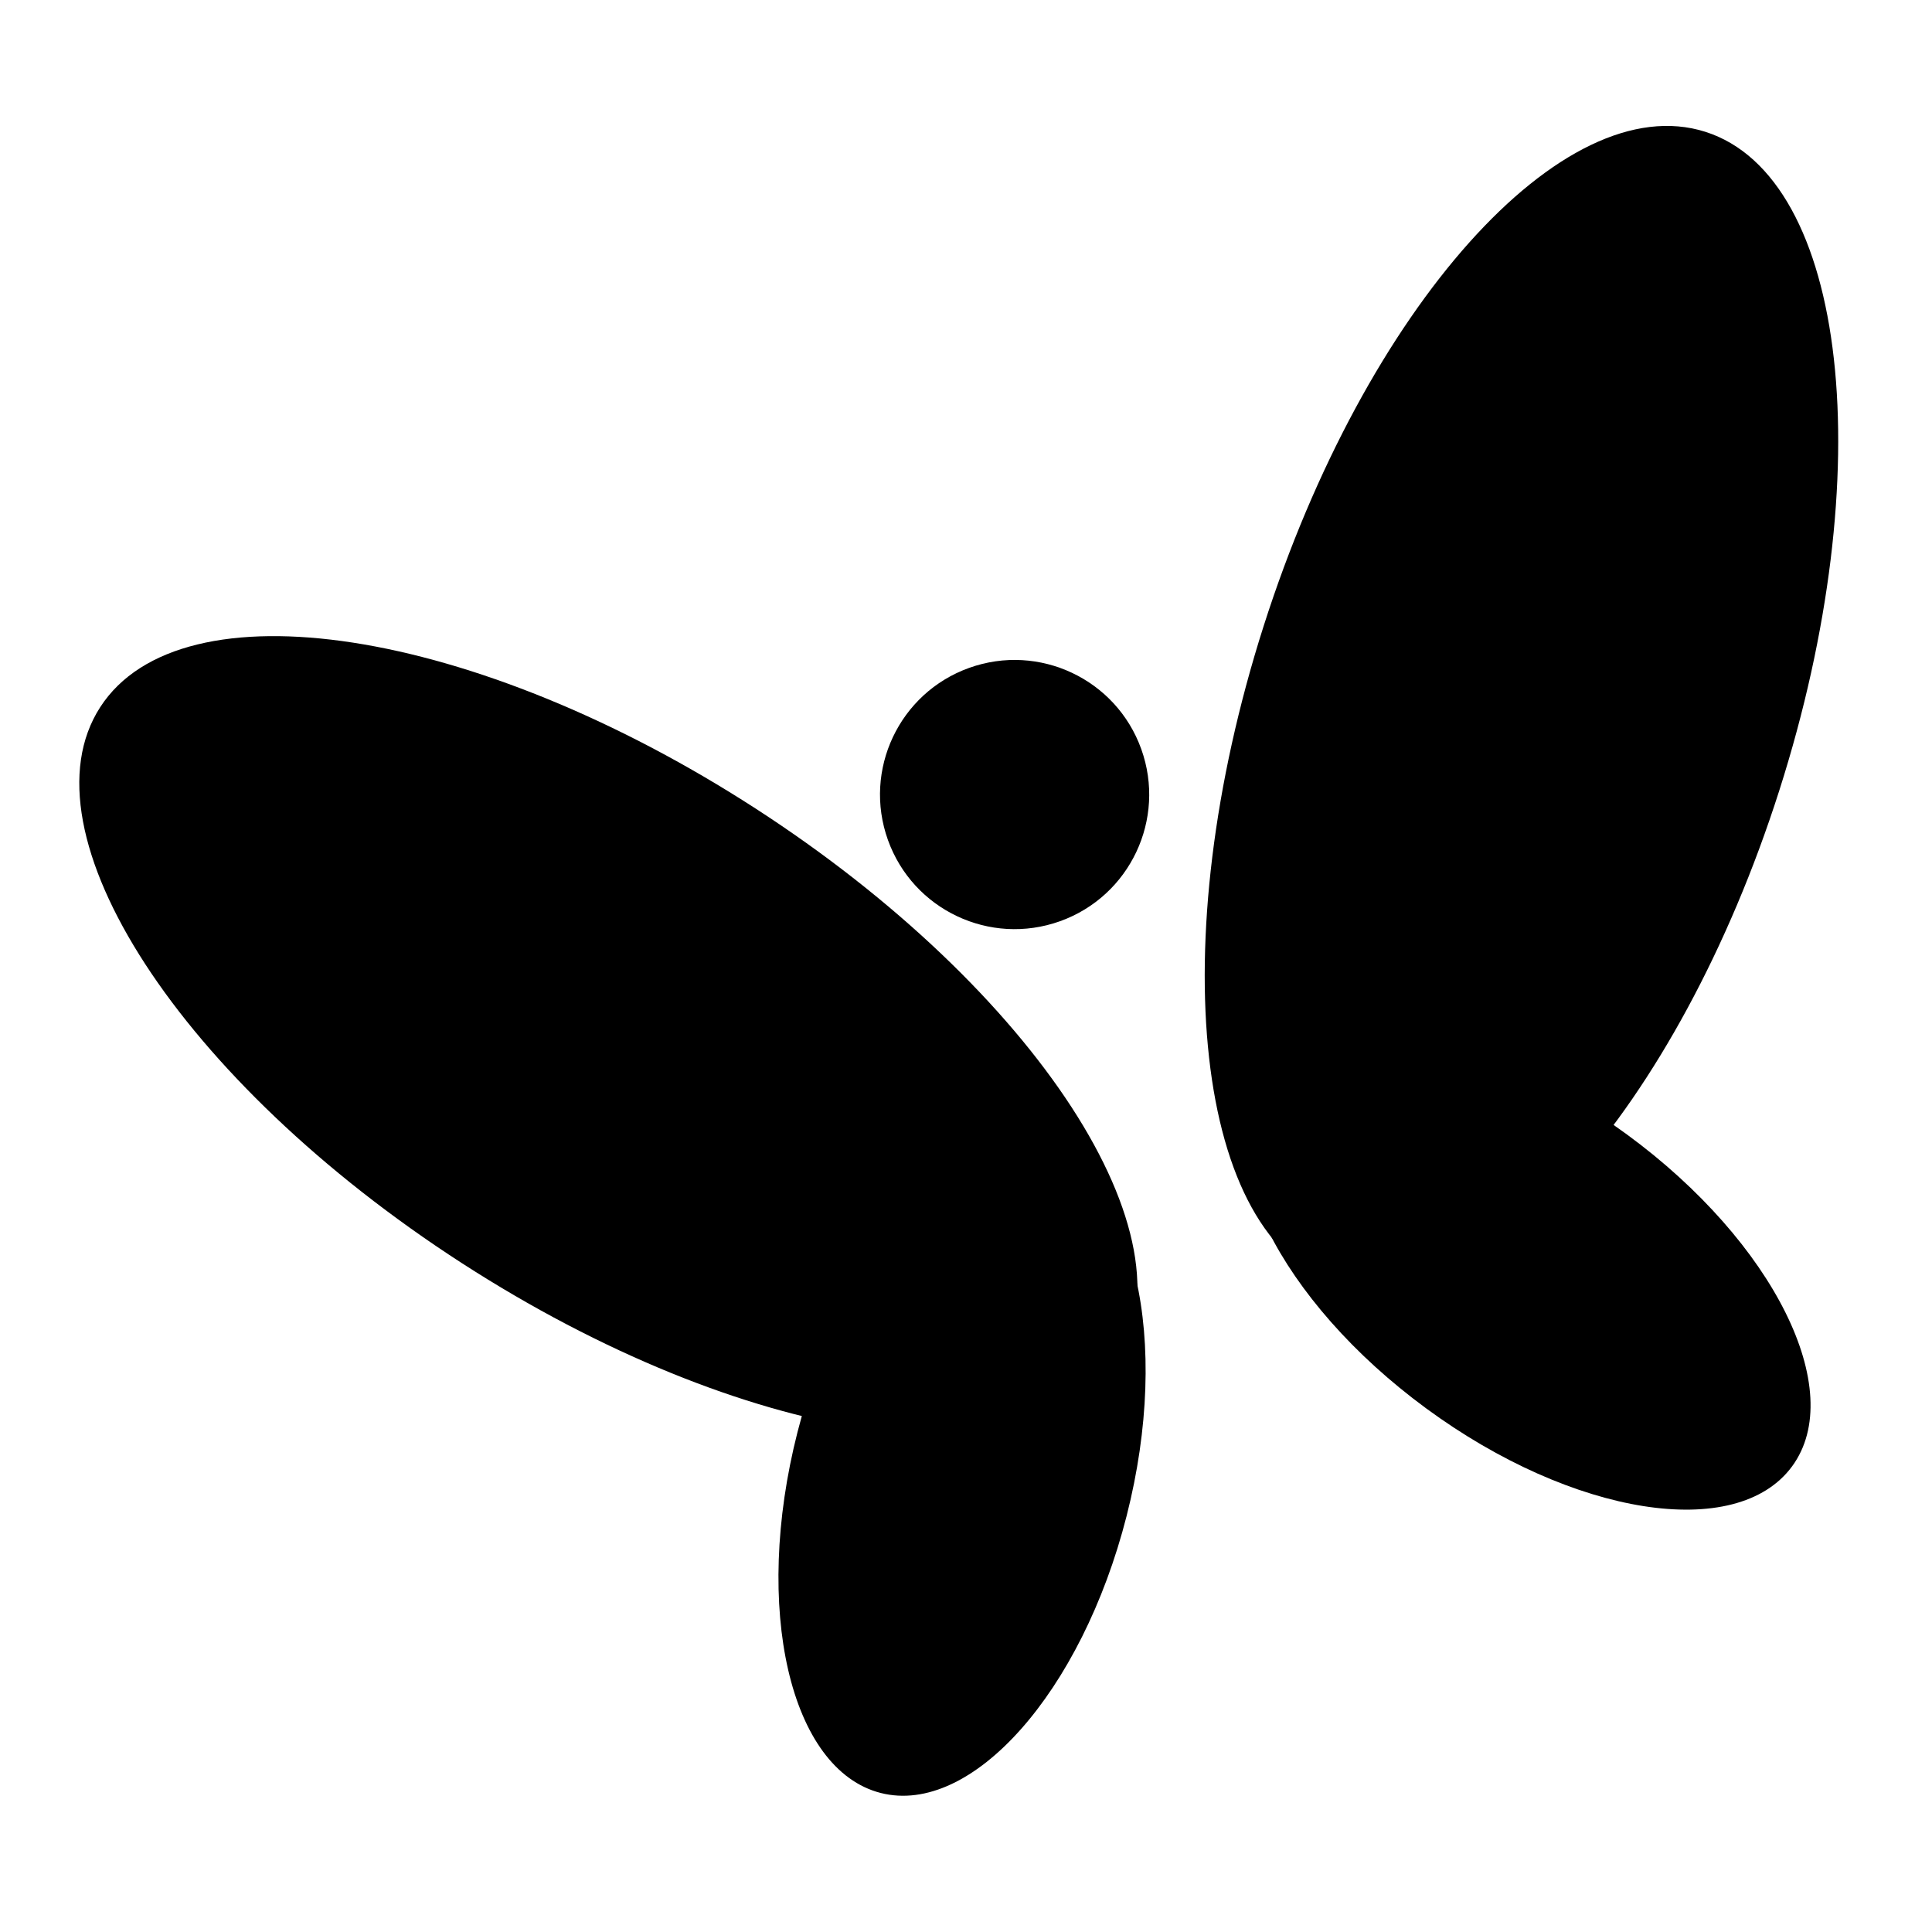 <svg width="100" height="100" viewBox="0 0 100 100" fill="none" xmlns="http://www.w3.org/2000/svg">
<mask id="mask0_1_3" style="mask-type:luminance" maskUnits="userSpaceOnUse" x="3" y="3" width="95" height="95">
<path d="M97.488 3H3V97.488H97.488V3Z" fill="white"/>
</mask>
<g mask="url(#mask0_1_3)">
<path d="M57.79 70.604C61.989 64.107 53.618 51.229 39.093 41.839C24.567 32.449 9.387 30.104 5.188 36.601C0.989 43.097 9.36 55.976 23.885 65.366C38.411 74.755 53.591 77.101 57.79 70.604Z" fill="black"/>
<path d="M45.586 92.804C50.29 94.003 55.987 87.586 58.312 78.471C60.637 69.356 58.708 60.994 54.004 59.794C49.3 58.595 43.603 65.012 41.278 74.127C38.953 83.243 40.882 91.604 45.586 92.804Z" fill="black"/>
<path d="M69.228 66.494C61.858 64.142 60.148 48.877 65.407 32.4C70.667 15.923 80.904 4.472 88.275 6.824C95.644 9.176 97.354 24.441 92.095 40.918C86.835 57.395 76.598 68.847 69.228 66.494Z" fill="black"/>
<path d="M92.759 75.897C89.887 79.81 81.411 78.471 73.827 72.904C66.243 67.338 62.424 59.653 65.296 55.74C68.168 51.827 76.644 53.167 84.228 58.733C91.812 64.299 95.631 71.984 92.759 75.897Z" fill="black"/>
<path d="M54.865 47.683C58.487 46.386 60.371 42.398 59.073 38.776C57.776 35.155 53.788 33.271 50.167 34.568C46.545 35.865 44.661 39.853 45.958 43.475C47.256 47.096 51.243 48.98 54.865 47.683Z" fill="black"/>
</g>
</svg>
